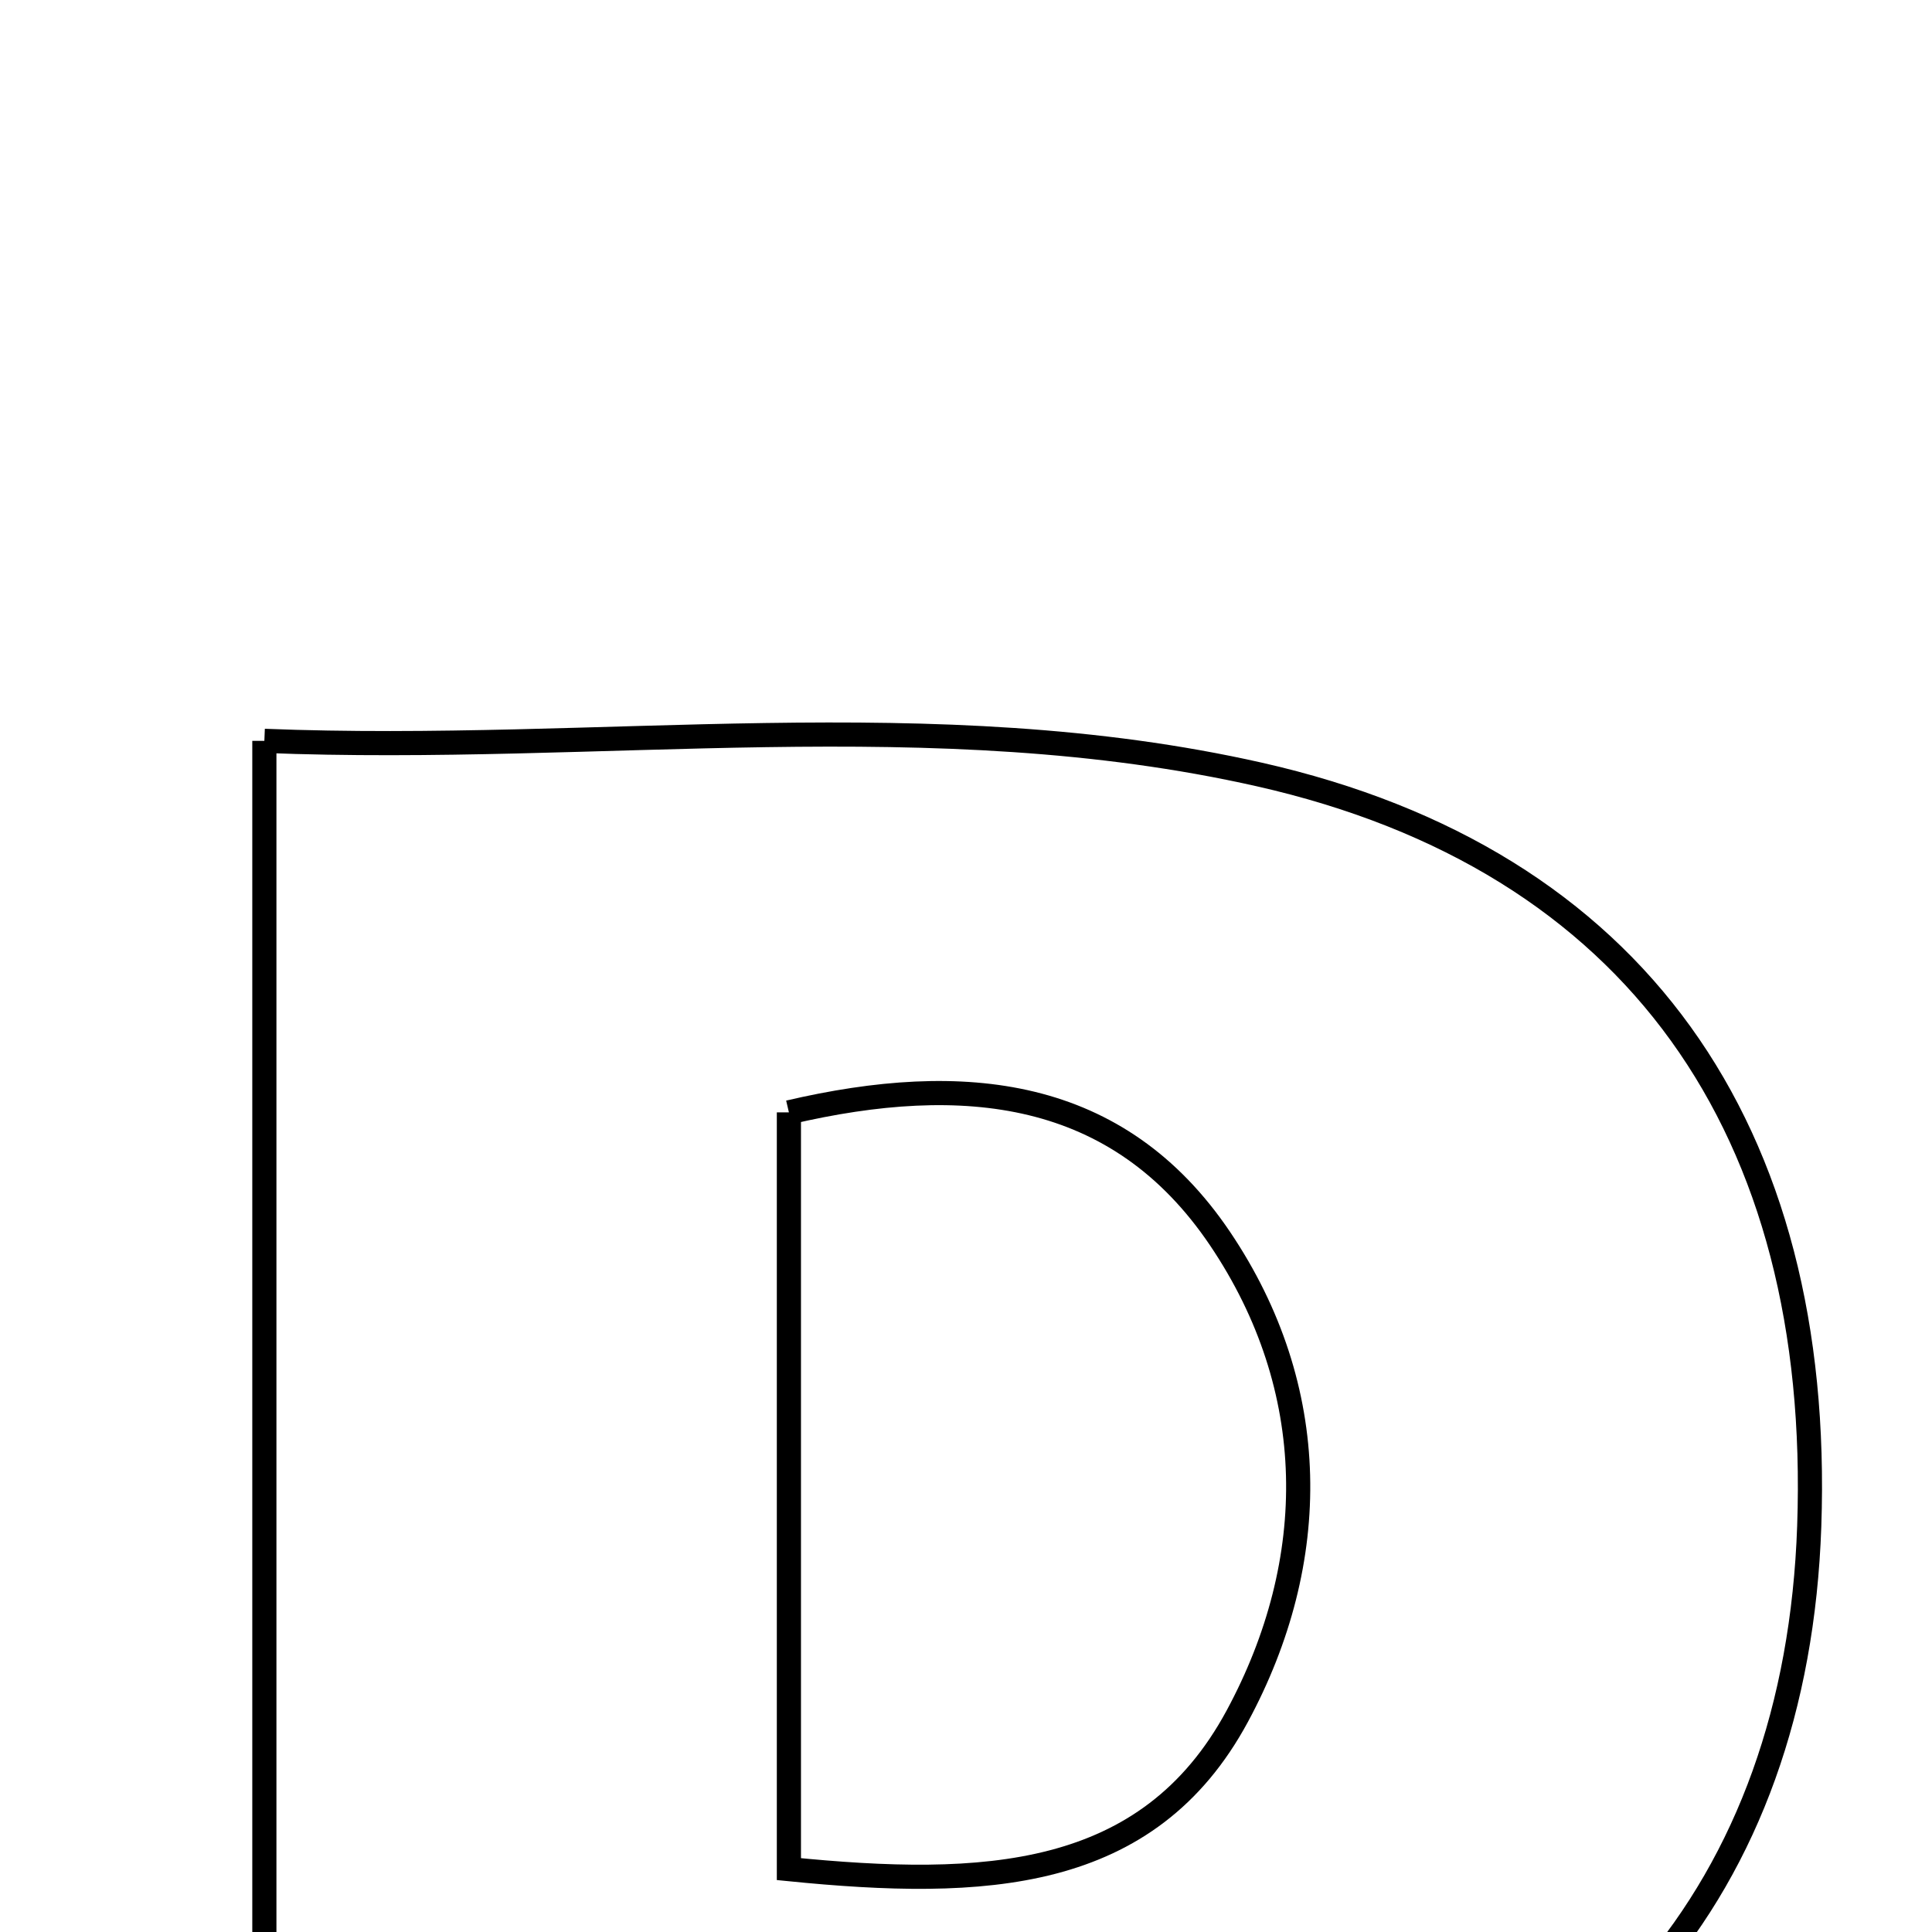<svg xmlns="http://www.w3.org/2000/svg" viewBox="0.0 0.0 24.0 24.0" height="200px" width="200px"><path fill="none" stroke="black" stroke-width=".3" stroke-opacity="1.0"  filling="0" d="M3.284 9.203 C7.465 9.37 11.592 8.706 15.644 9.621 C20.326 10.679 22.646 14.04 22.475 18.96 C22.319 23.469 19.741 26.477 15.203 27.425 C14.675 27.535 14.134 27.642 13.598 27.645 C10.265 27.666 6.932 27.656 3.284 27.656 C3.284 21.485 3.284 15.541 3.284 9.203"></path>
<path fill="none" stroke="black" stroke-width=".3" stroke-opacity="1.0"  filling="0" d="M9.8 13.818 C11.97 13.312 13.889 13.508 15.156 15.387 C16.411 17.249 16.413 19.386 15.37 21.319 C14.261 23.375 12.22 23.461 9.8 23.219 C9.8 20.01 9.8 16.969 9.8 13.818"></path></svg>